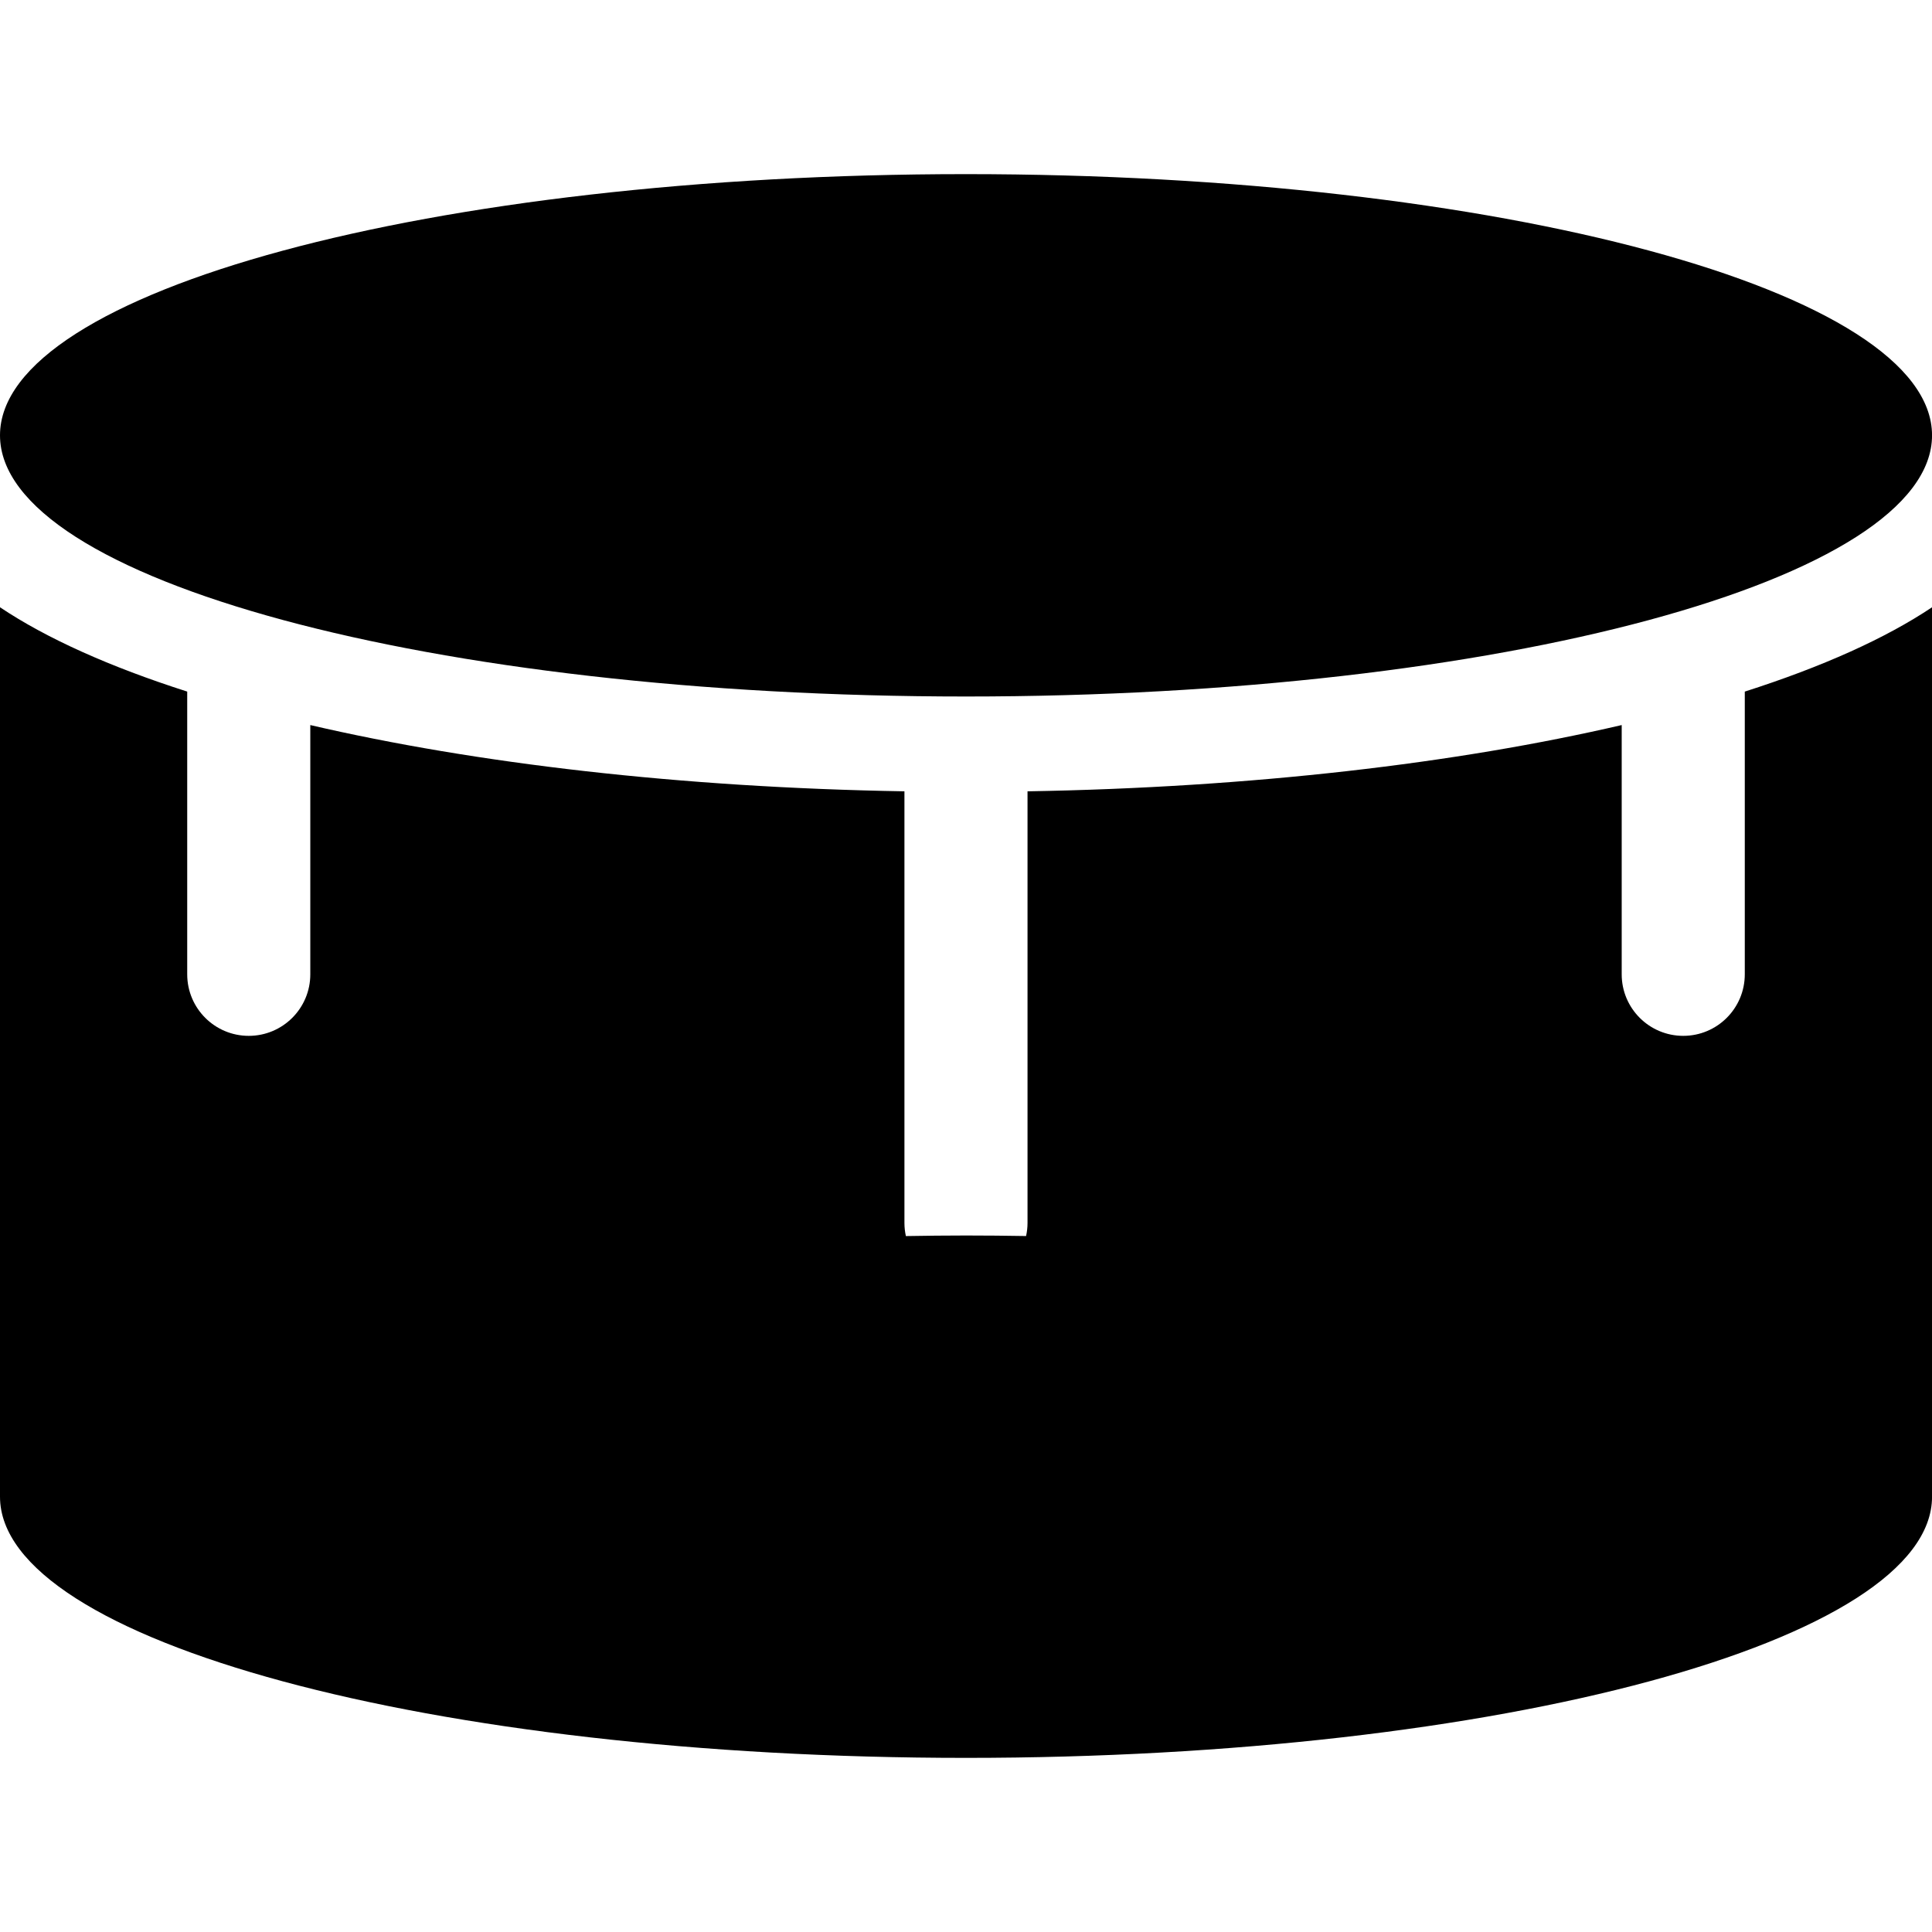 <?xml version="1.0" encoding="iso-8859-1"?>
<!-- Generator: Adobe Illustrator 18.0.0, SVG Export Plug-In . SVG Version: 6.00 Build 0)  -->
<!DOCTYPE svg PUBLIC "-//W3C//DTD SVG 1.1//EN" "http://www.w3.org/Graphics/SVG/1.1/DTD/svg11.dtd">
<svg version="1.1" id="Capa_1" xmlns="http://www.w3.org/2000/svg" xmlns:xlink="http://www.w3.org/1999/xlink" x="0px" y="0px"
	 viewBox="0 0 47.089 47.089" style="enable-background:new 0 0 47.089 47.089;" xml:space="preserve">
<path id="XMLID_74_" d="M42.527,16.856c1.885-0.603,3.431-1.297,4.563-2.055v21.678c0,3.516-10.541,6.366-23.545,6.366
	C10.541,42.845,0,39.995,0,36.479V14.801c1.132,0.758,2.678,1.452,4.563,2.055v6.891c0,0.829,0.672,1.5,1.5,1.5s1.5-0.671,1.5-1.5
	v-6.075c4.02,0.934,9.02,1.523,14.481,1.615V29.81c0,0.109,0.013,0.214,0.035,0.317c0.485-0.008,0.973-0.014,1.465-0.014
	c0.492,0,0.98,0.005,1.465,0.013c0.022-0.102,0.035-0.208,0.035-0.317V19.287c5.462-0.092,10.462-0.681,14.482-1.615v6.075
	c0,0.829,0.672,1.5,1.5,1.5s1.5-0.671,1.5-1.5V16.856z M23.545,16.976c13.003,0,23.545-2.85,23.545-6.366
	c0-3.516-10.541-6.366-23.545-6.366C10.541,4.244,0,7.094,0,10.61C0,14.126,10.541,16.976,23.545,16.976z"/>
<g>
</g>
<g>
</g>
<g>
</g>
<g>
</g>
<g>
</g>
<g>
</g>
<g>
</g>
<g>
</g>
<g>
</g>
<g>
</g>
<g>
</g>
<g>
</g>
<g>
</g>
<g>
</g>
<g>
</g>
</svg>

